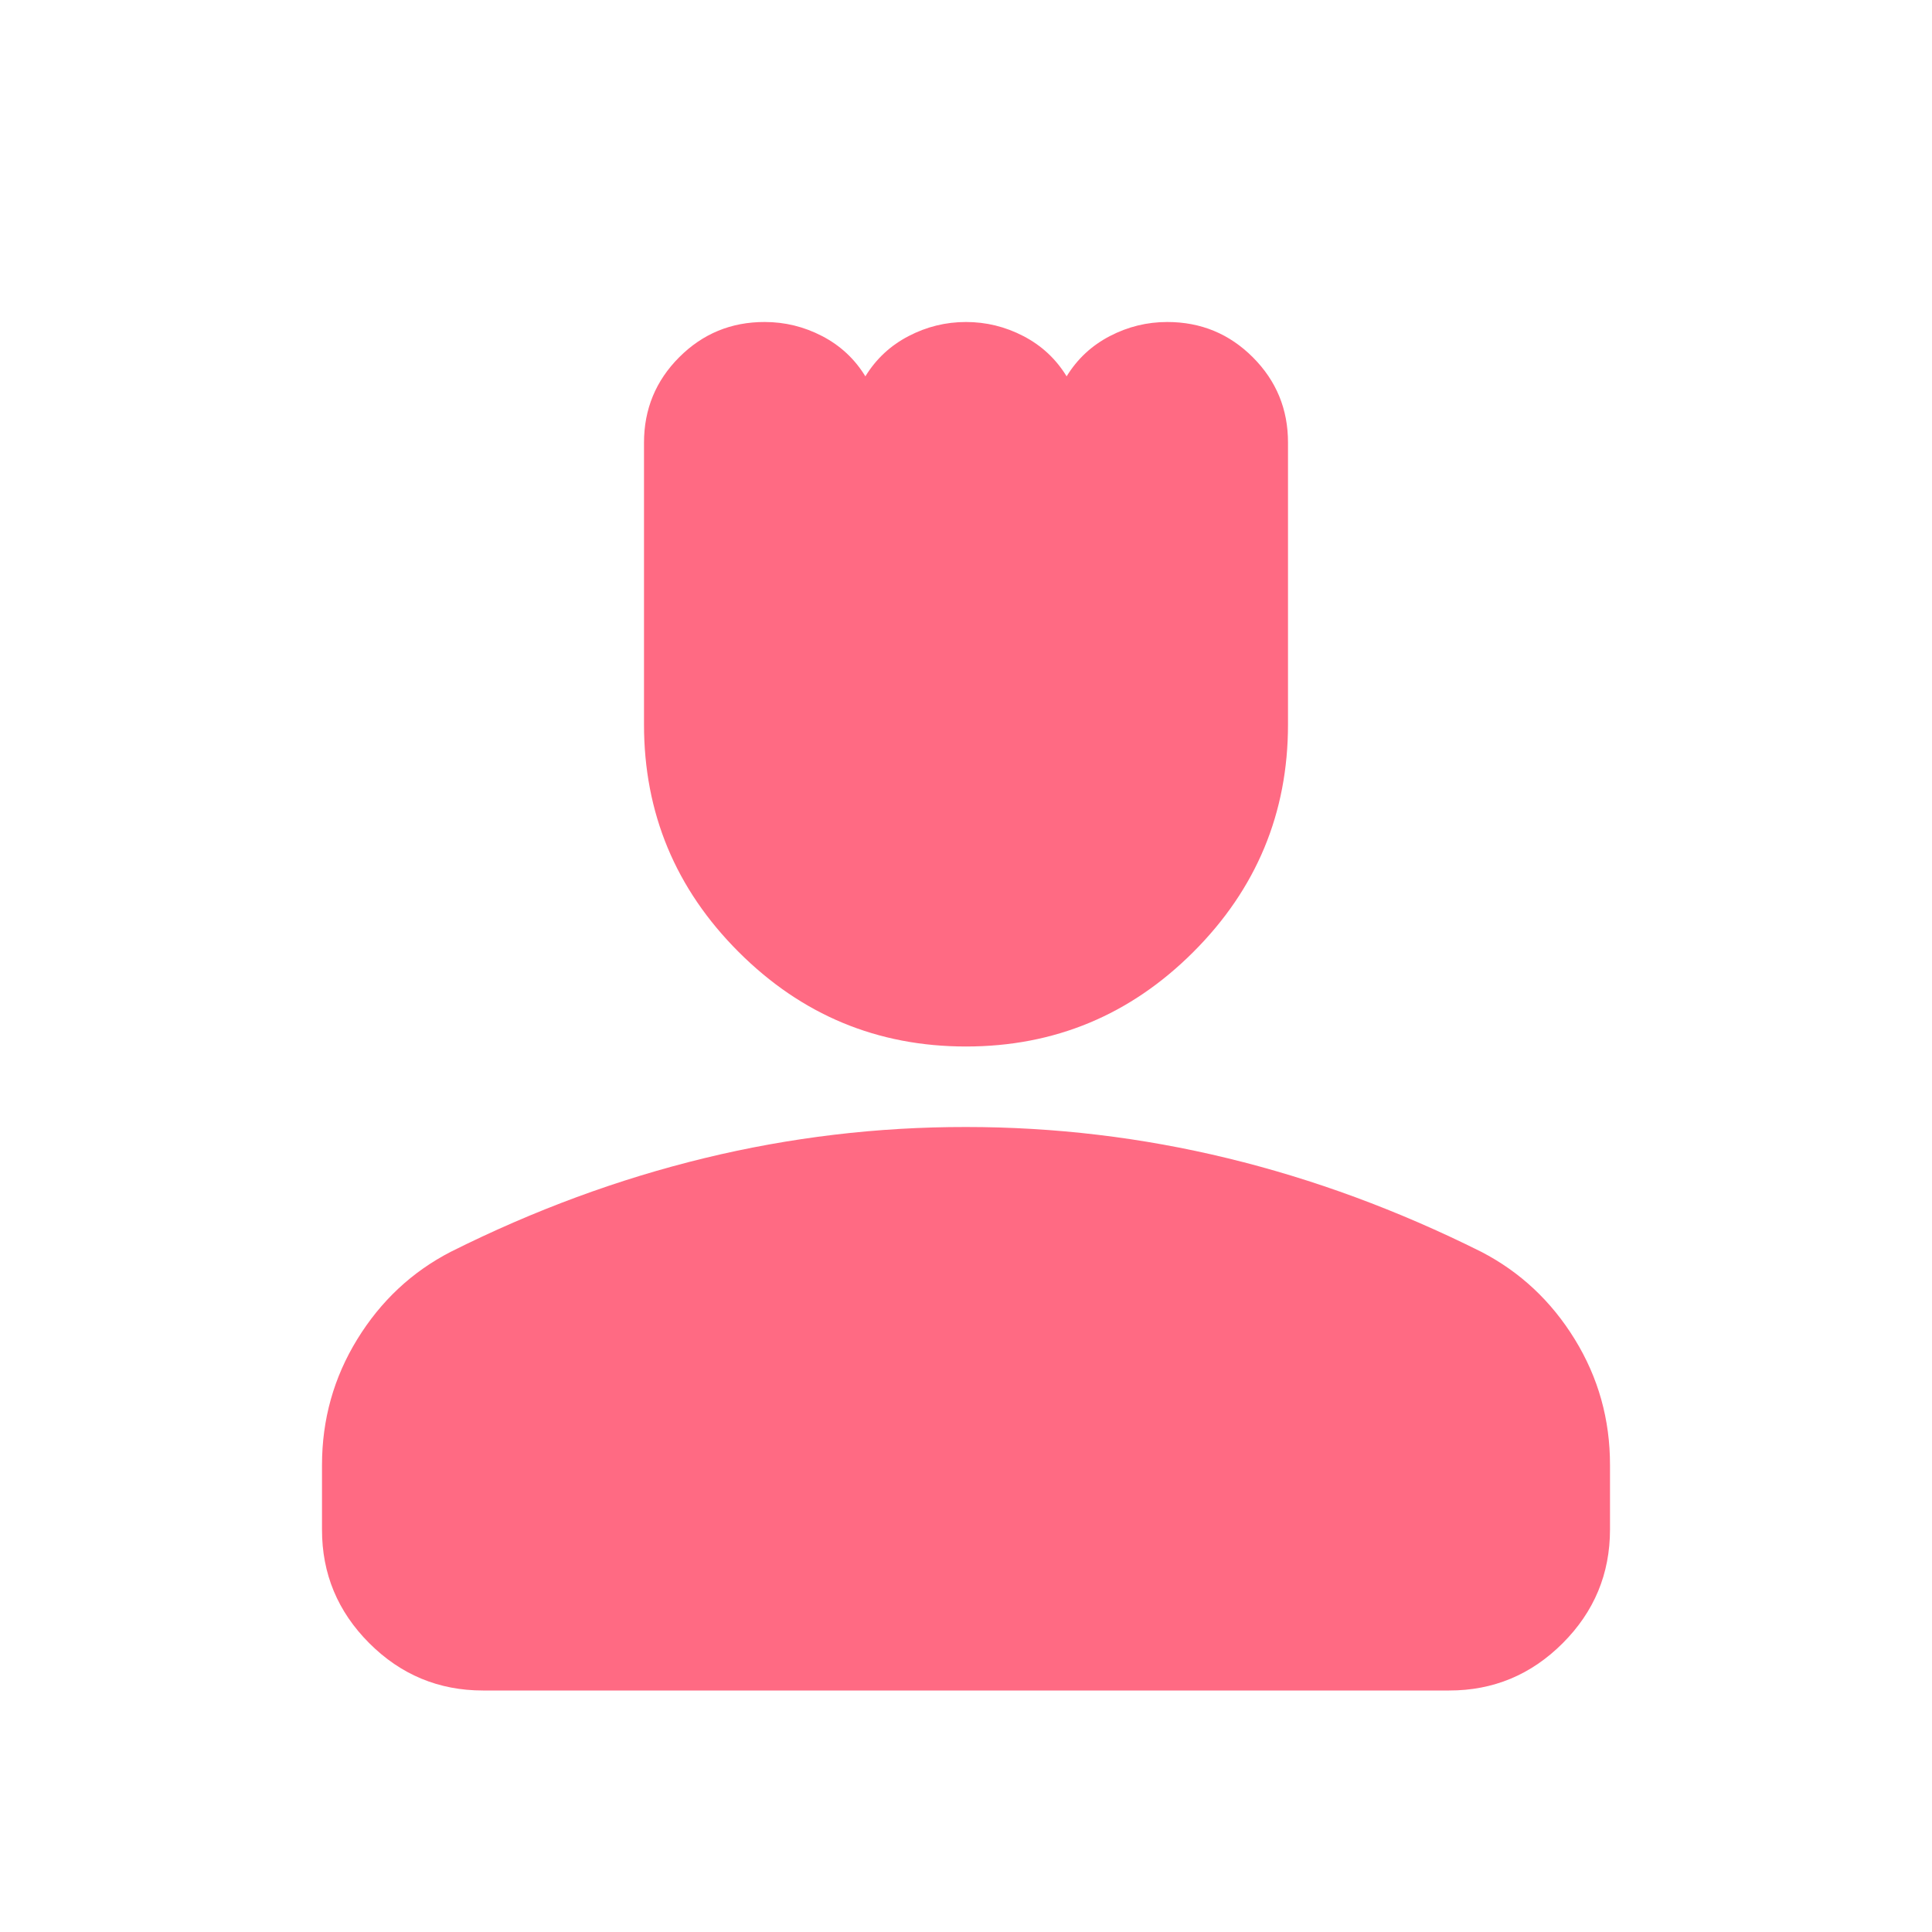 <svg width="24" height="24" viewBox="0 0 24 24" fill="none" xmlns="http://www.w3.org/2000/svg">
<path d="M12 13C10.9 13 9.958 12.608 9.175 11.825C8.392 11.042 8 10.1 8 9V5.5C8 5.083 8.146 4.729 8.438 4.437C8.73 4.145 9.084 3.999 9.5 4C9.75 4 9.988 4.058 10.213 4.175C10.438 4.292 10.617 4.458 10.75 4.675C10.883 4.458 11.062 4.292 11.287 4.175C11.512 4.058 11.749 4 12 4C12.25 4 12.488 4.058 12.713 4.175C12.938 4.292 13.117 4.458 13.25 4.675C13.383 4.458 13.562 4.292 13.787 4.175C14.012 4.058 14.249 4 14.5 4C14.917 4 15.271 4.146 15.563 4.438C15.855 4.73 16.001 5.084 16 5.5V9C16 10.1 15.608 11.042 14.825 11.825C14.042 12.608 13.1 13 12 13ZM6 21C5.45 21 4.979 20.804 4.587 20.412C4.195 20.02 3.999 19.549 4 19V18.2C4 17.633 4.146 17.112 4.438 16.637C4.73 16.162 5.117 15.799 5.6 15.55C6.633 15.033 7.683 14.646 8.75 14.387C9.817 14.128 10.9 13.999 12 14C13.1 14 14.183 14.129 15.25 14.388C16.317 14.647 17.367 15.034 18.4 15.55C18.883 15.8 19.271 16.163 19.563 16.638C19.855 17.113 20.001 17.634 20 18.2V19C20 19.55 19.804 20.021 19.412 20.413C19.02 20.805 18.549 21.001 18 21H6Z" fill="#ff6a83"/>
</svg>
